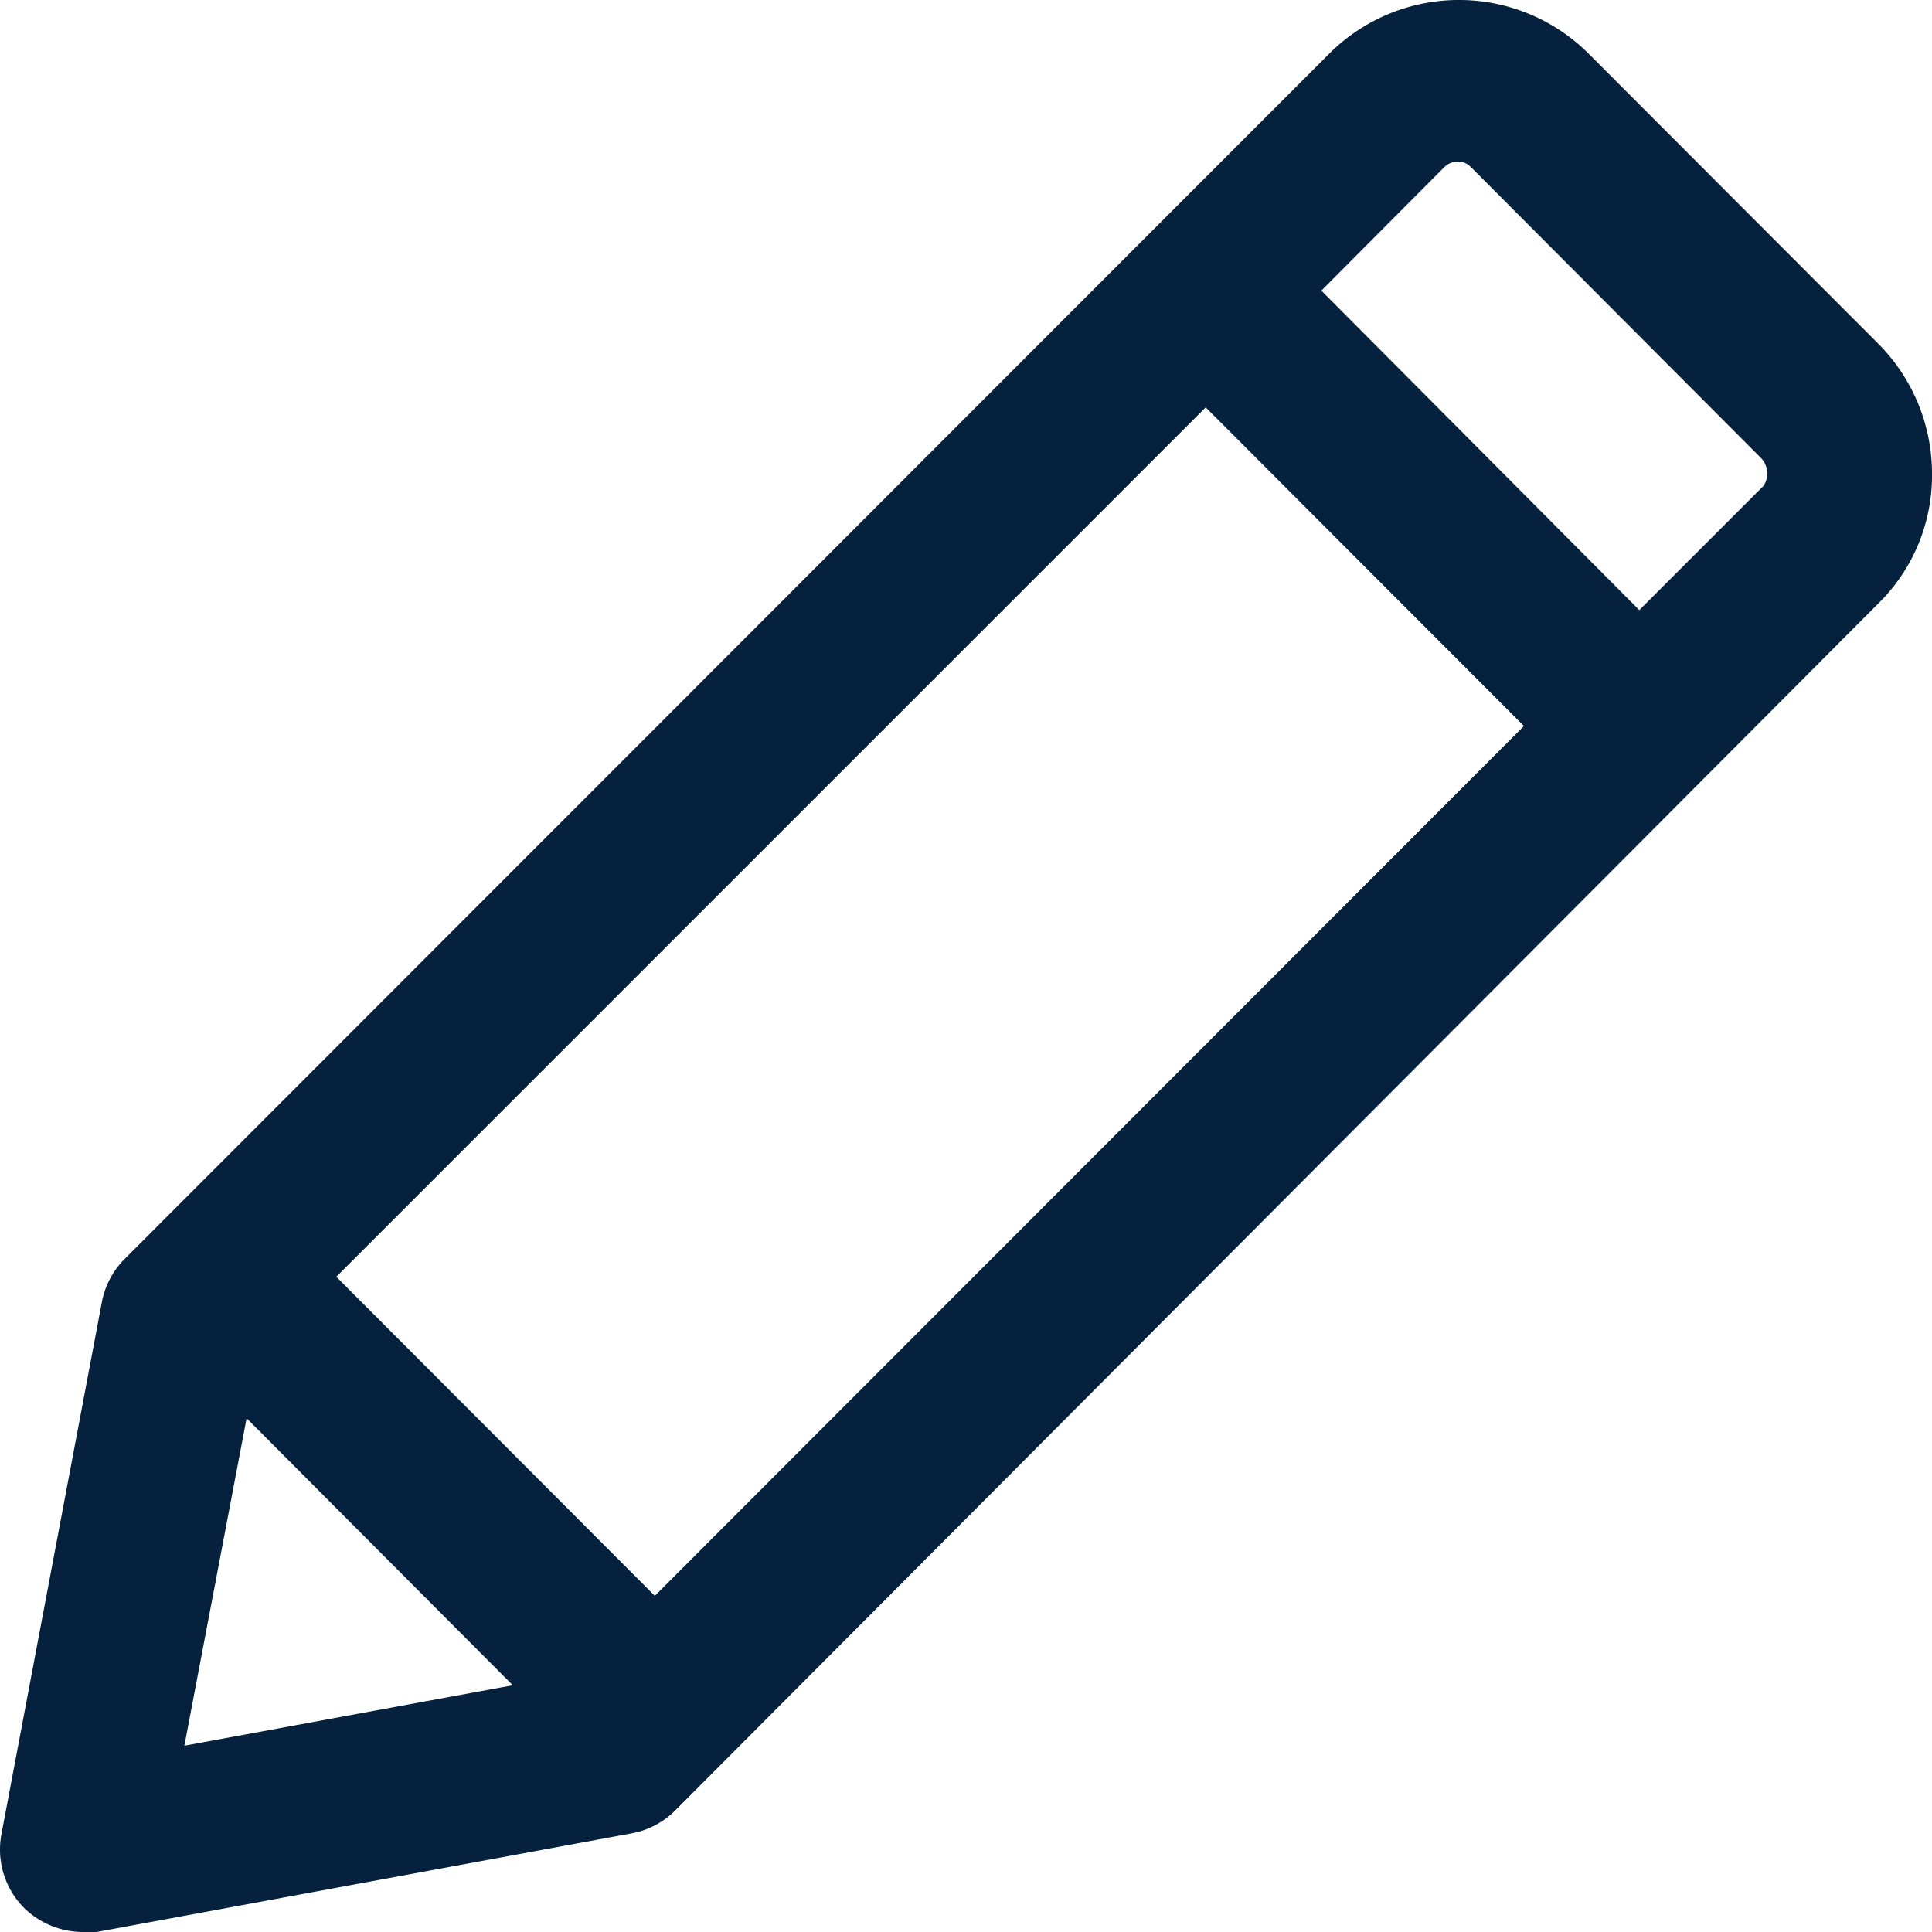 <svg xmlns='http://www.w3.org/2000/svg' width='14' height='14'><path d='M13.608 2.488 11.505.382a1.33 1.33 0 0 0-1.866 0L.9 9.126a.6.6 0 0 0-.162.31l-.727 3.852a.6.6 0 0 0 .16.534.611.611 0 0 0 .421.178.637.637 0 0 0 .108 0l3.878-.715a.6.6 0 0 0 .312-.163l8.73-8.758a1.3 1.3 0 0 0 .38-.942 1.335 1.335 0 0 0-.392-.934Zm-8.863 9.076L2.437 9.252l6.3-6.3 2.306 2.309Zm-2.958-1.287 1.929 1.935-2.38.438Zm10.992-6.756-.9.9-2.304-2.315.89-.894a.14.14 0 0 1 .151-.031.147.147 0 0 1 .044.031l2.1 2.106a.157.157 0 0 1 .045.1.159.159 0 0 1-.026.103Z' fill='#06213D'/></svg>